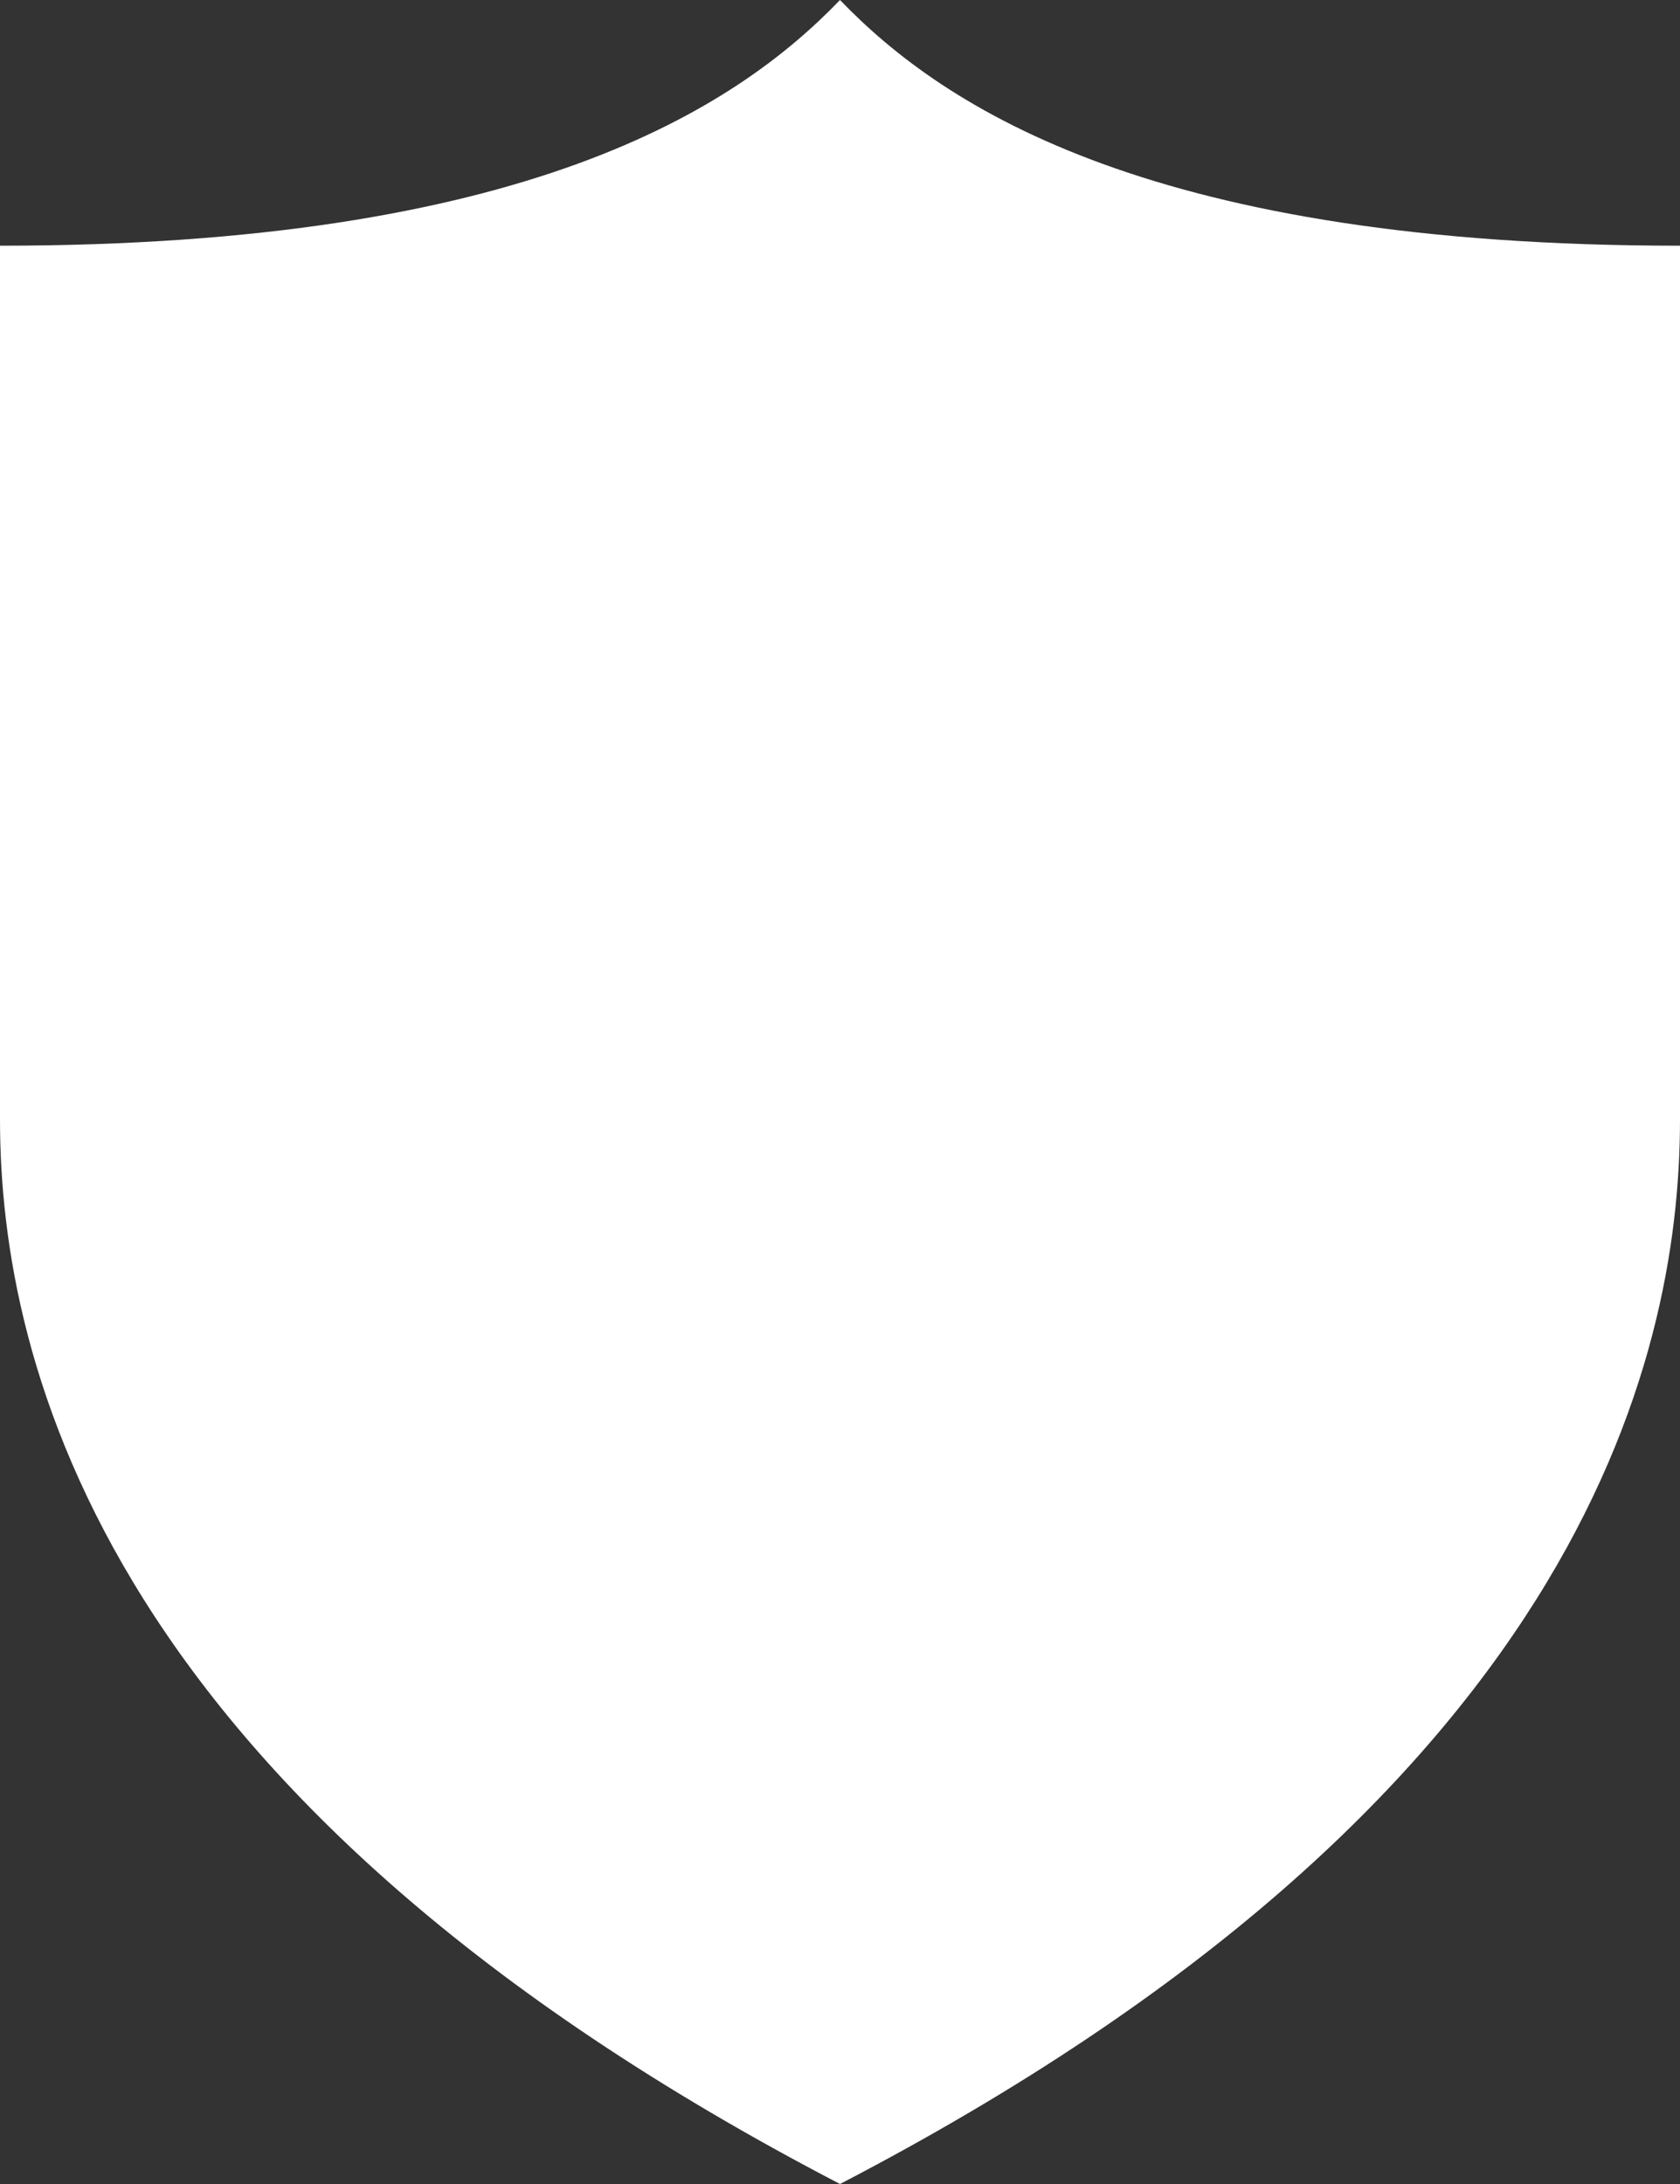 <svg width="20" height="26" viewBox="0 0 20 26" fill="none" xmlns="http://www.w3.org/2000/svg">
<rect x="0" y="0" width="20" height="26" fill="#333333" stroke="none"/>
<path d="M20 2.925C13.75 2.925 11.25 1.3 10 0C8.75 1.3 6.25 2.925 0 2.925V13.325C0 16.25 1.25 21.45 10 26C18.75 21.45 20 16.25 20 13.325V2.925Z" fill="white"/>
</svg>
